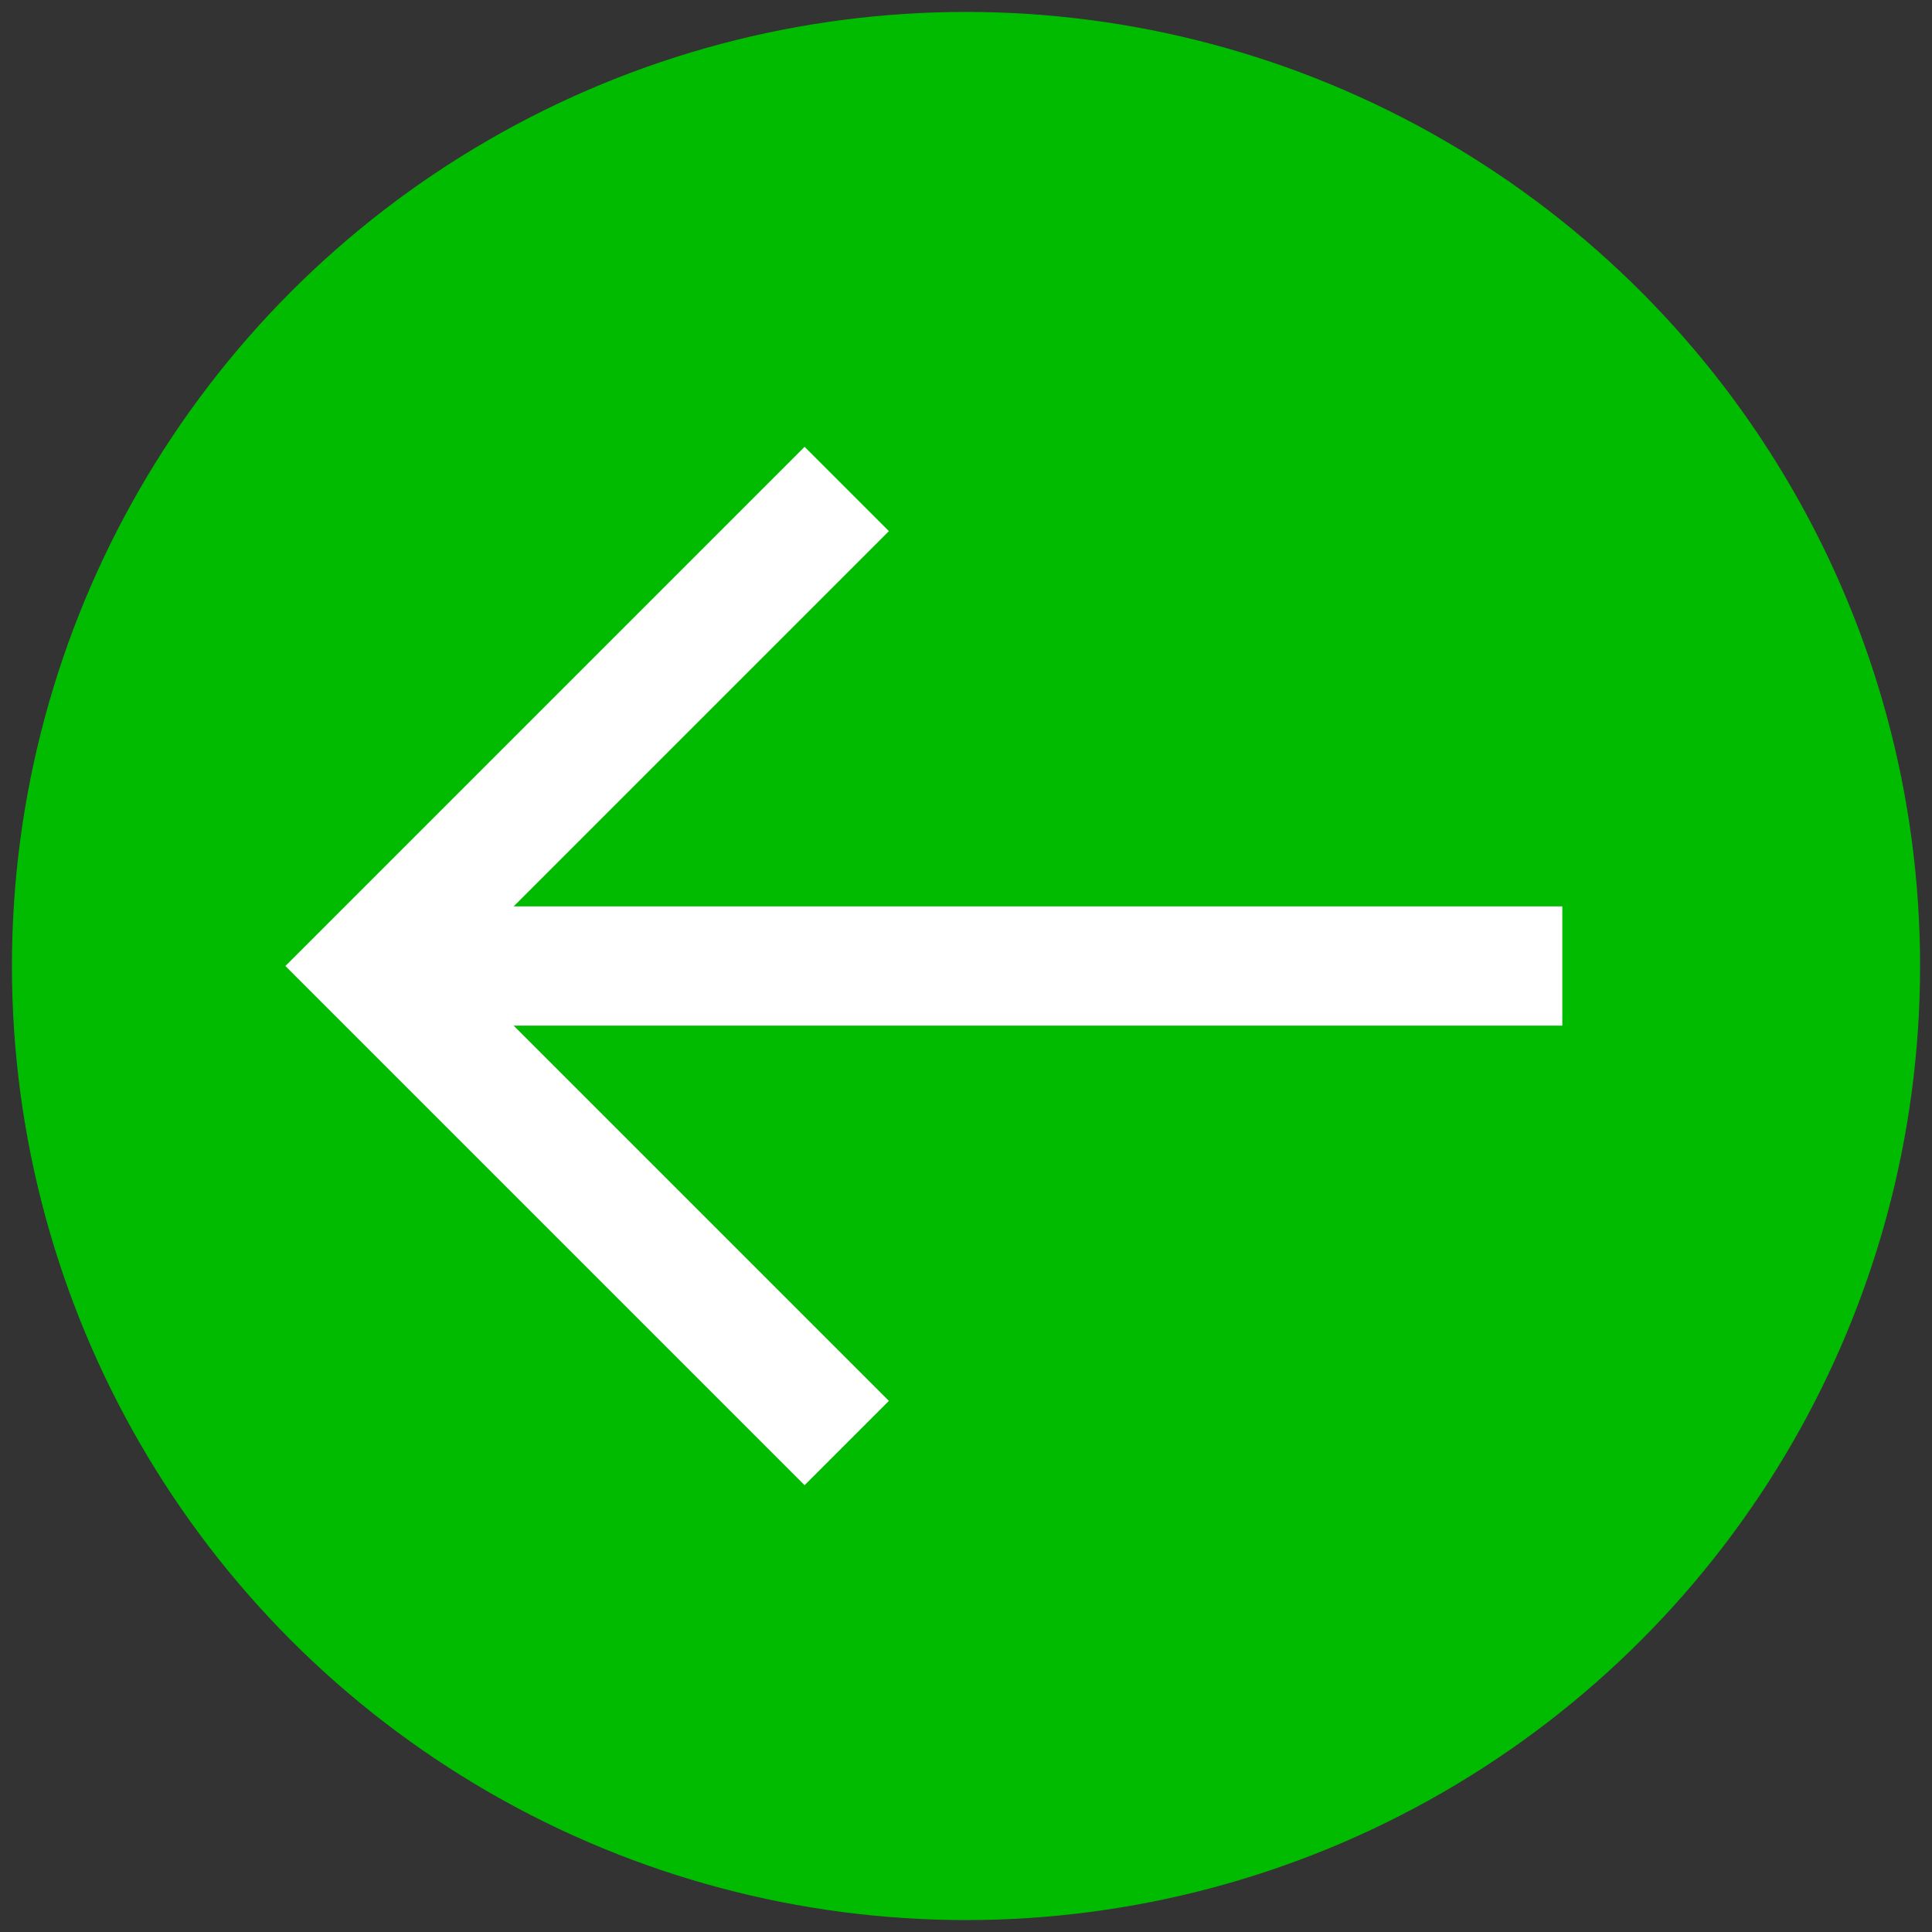 <?xml version="1.0" encoding="UTF-8"?><svg xmlns="http://www.w3.org/2000/svg" version="1.1" width="81px" height="81px" viewBox="-0.5 -0.5 81 81"><rect x="-0.5" y="-0.5" width="81" height="81" fill="#333333" stroke="none"/><g><ellipse cx="40" cy="40" rx="40" ry="40" fill="#00bb00"/><path d="M 35 60 L 15 40 L 35 20" fill="none" stroke="#ffffff" stroke-width="5"/><path d="M 15 40 L 65 40" fill="none" stroke="#ffffff" stroke-width="5"/></g></svg>